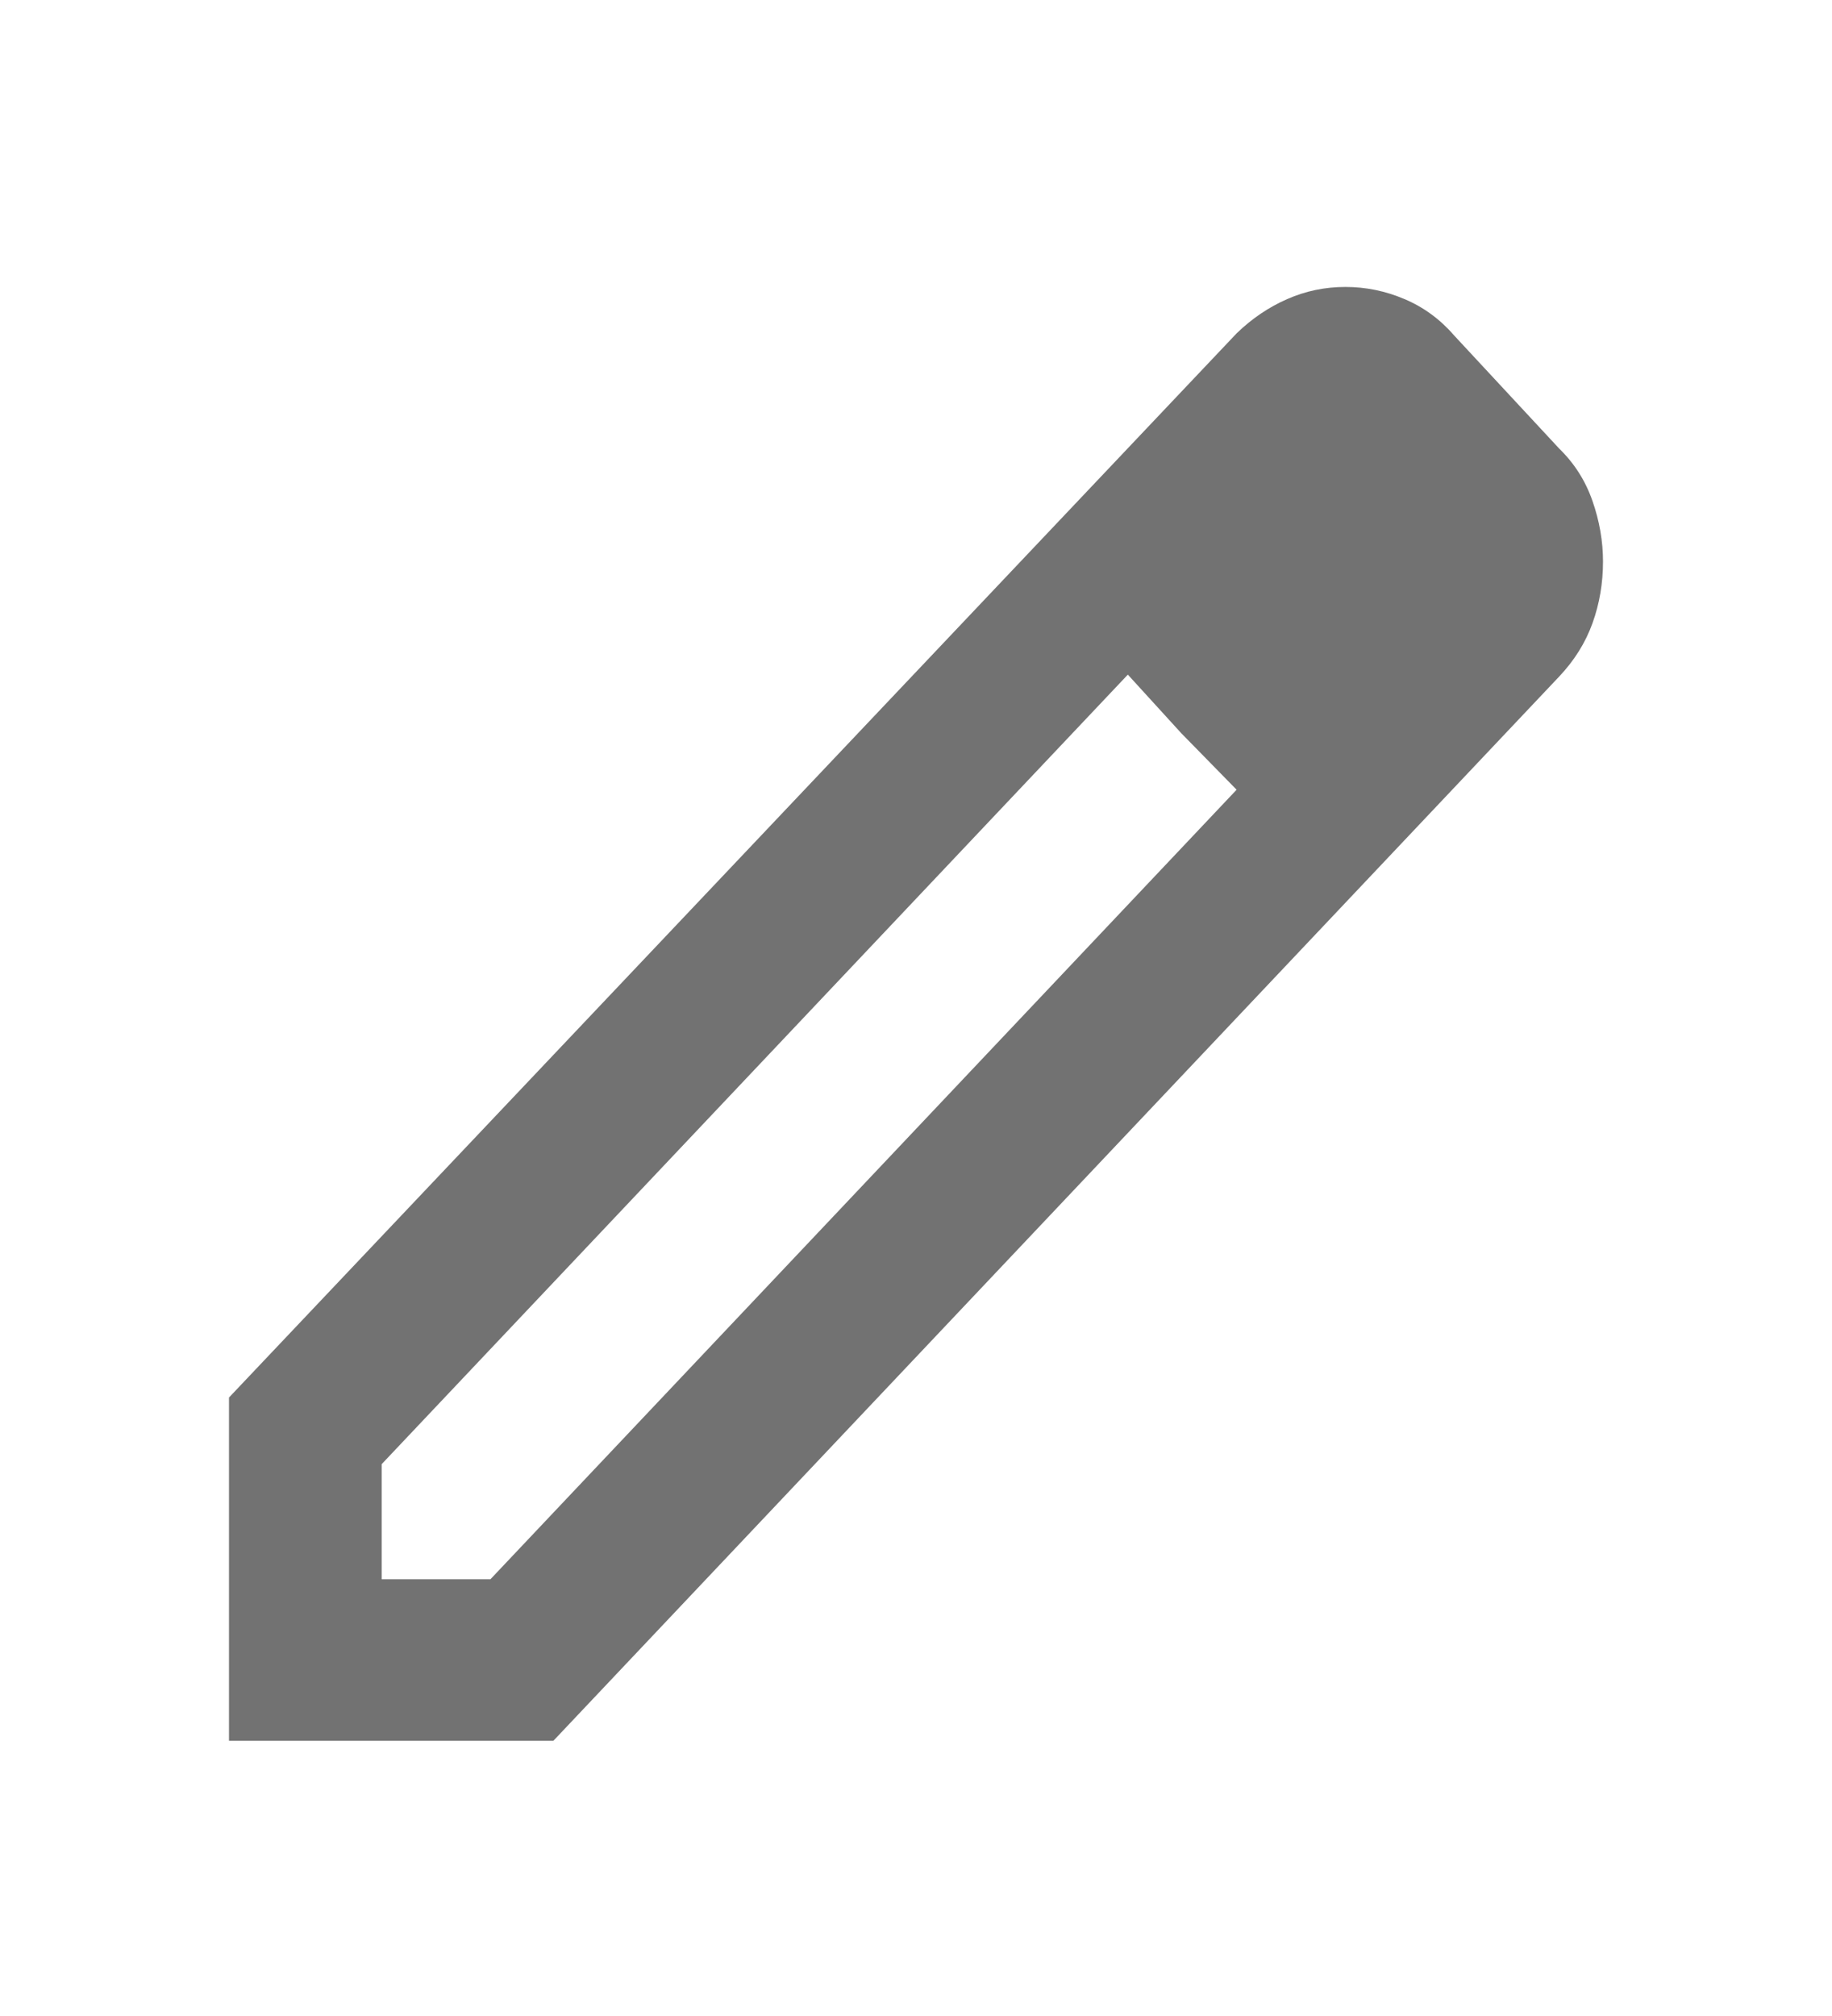 <svg width="30" height="33" viewBox="0 0 30 33" fill="none" xmlns="http://www.w3.org/2000/svg">
<path d="M6.25 25.851H8.031L20.25 12.927L18.469 11.043L6.25 23.967V25.851ZM3.75 28.495V22.876L20.25 5.457C20.5 5.215 20.776 5.028 21.078 4.896C21.38 4.763 21.698 4.697 22.031 4.697C22.365 4.697 22.688 4.763 23 4.896C23.312 5.028 23.583 5.226 23.812 5.491L25.531 7.341C25.781 7.584 25.963 7.87 26.078 8.201C26.193 8.531 26.25 8.862 26.25 9.192C26.25 9.545 26.193 9.881 26.078 10.201C25.963 10.52 25.781 10.812 25.531 11.076L9.062 28.495H3.75ZM19.344 12.002L18.469 11.043L20.25 12.927L19.344 12.002Z" fill="#727272"/>
</svg>
